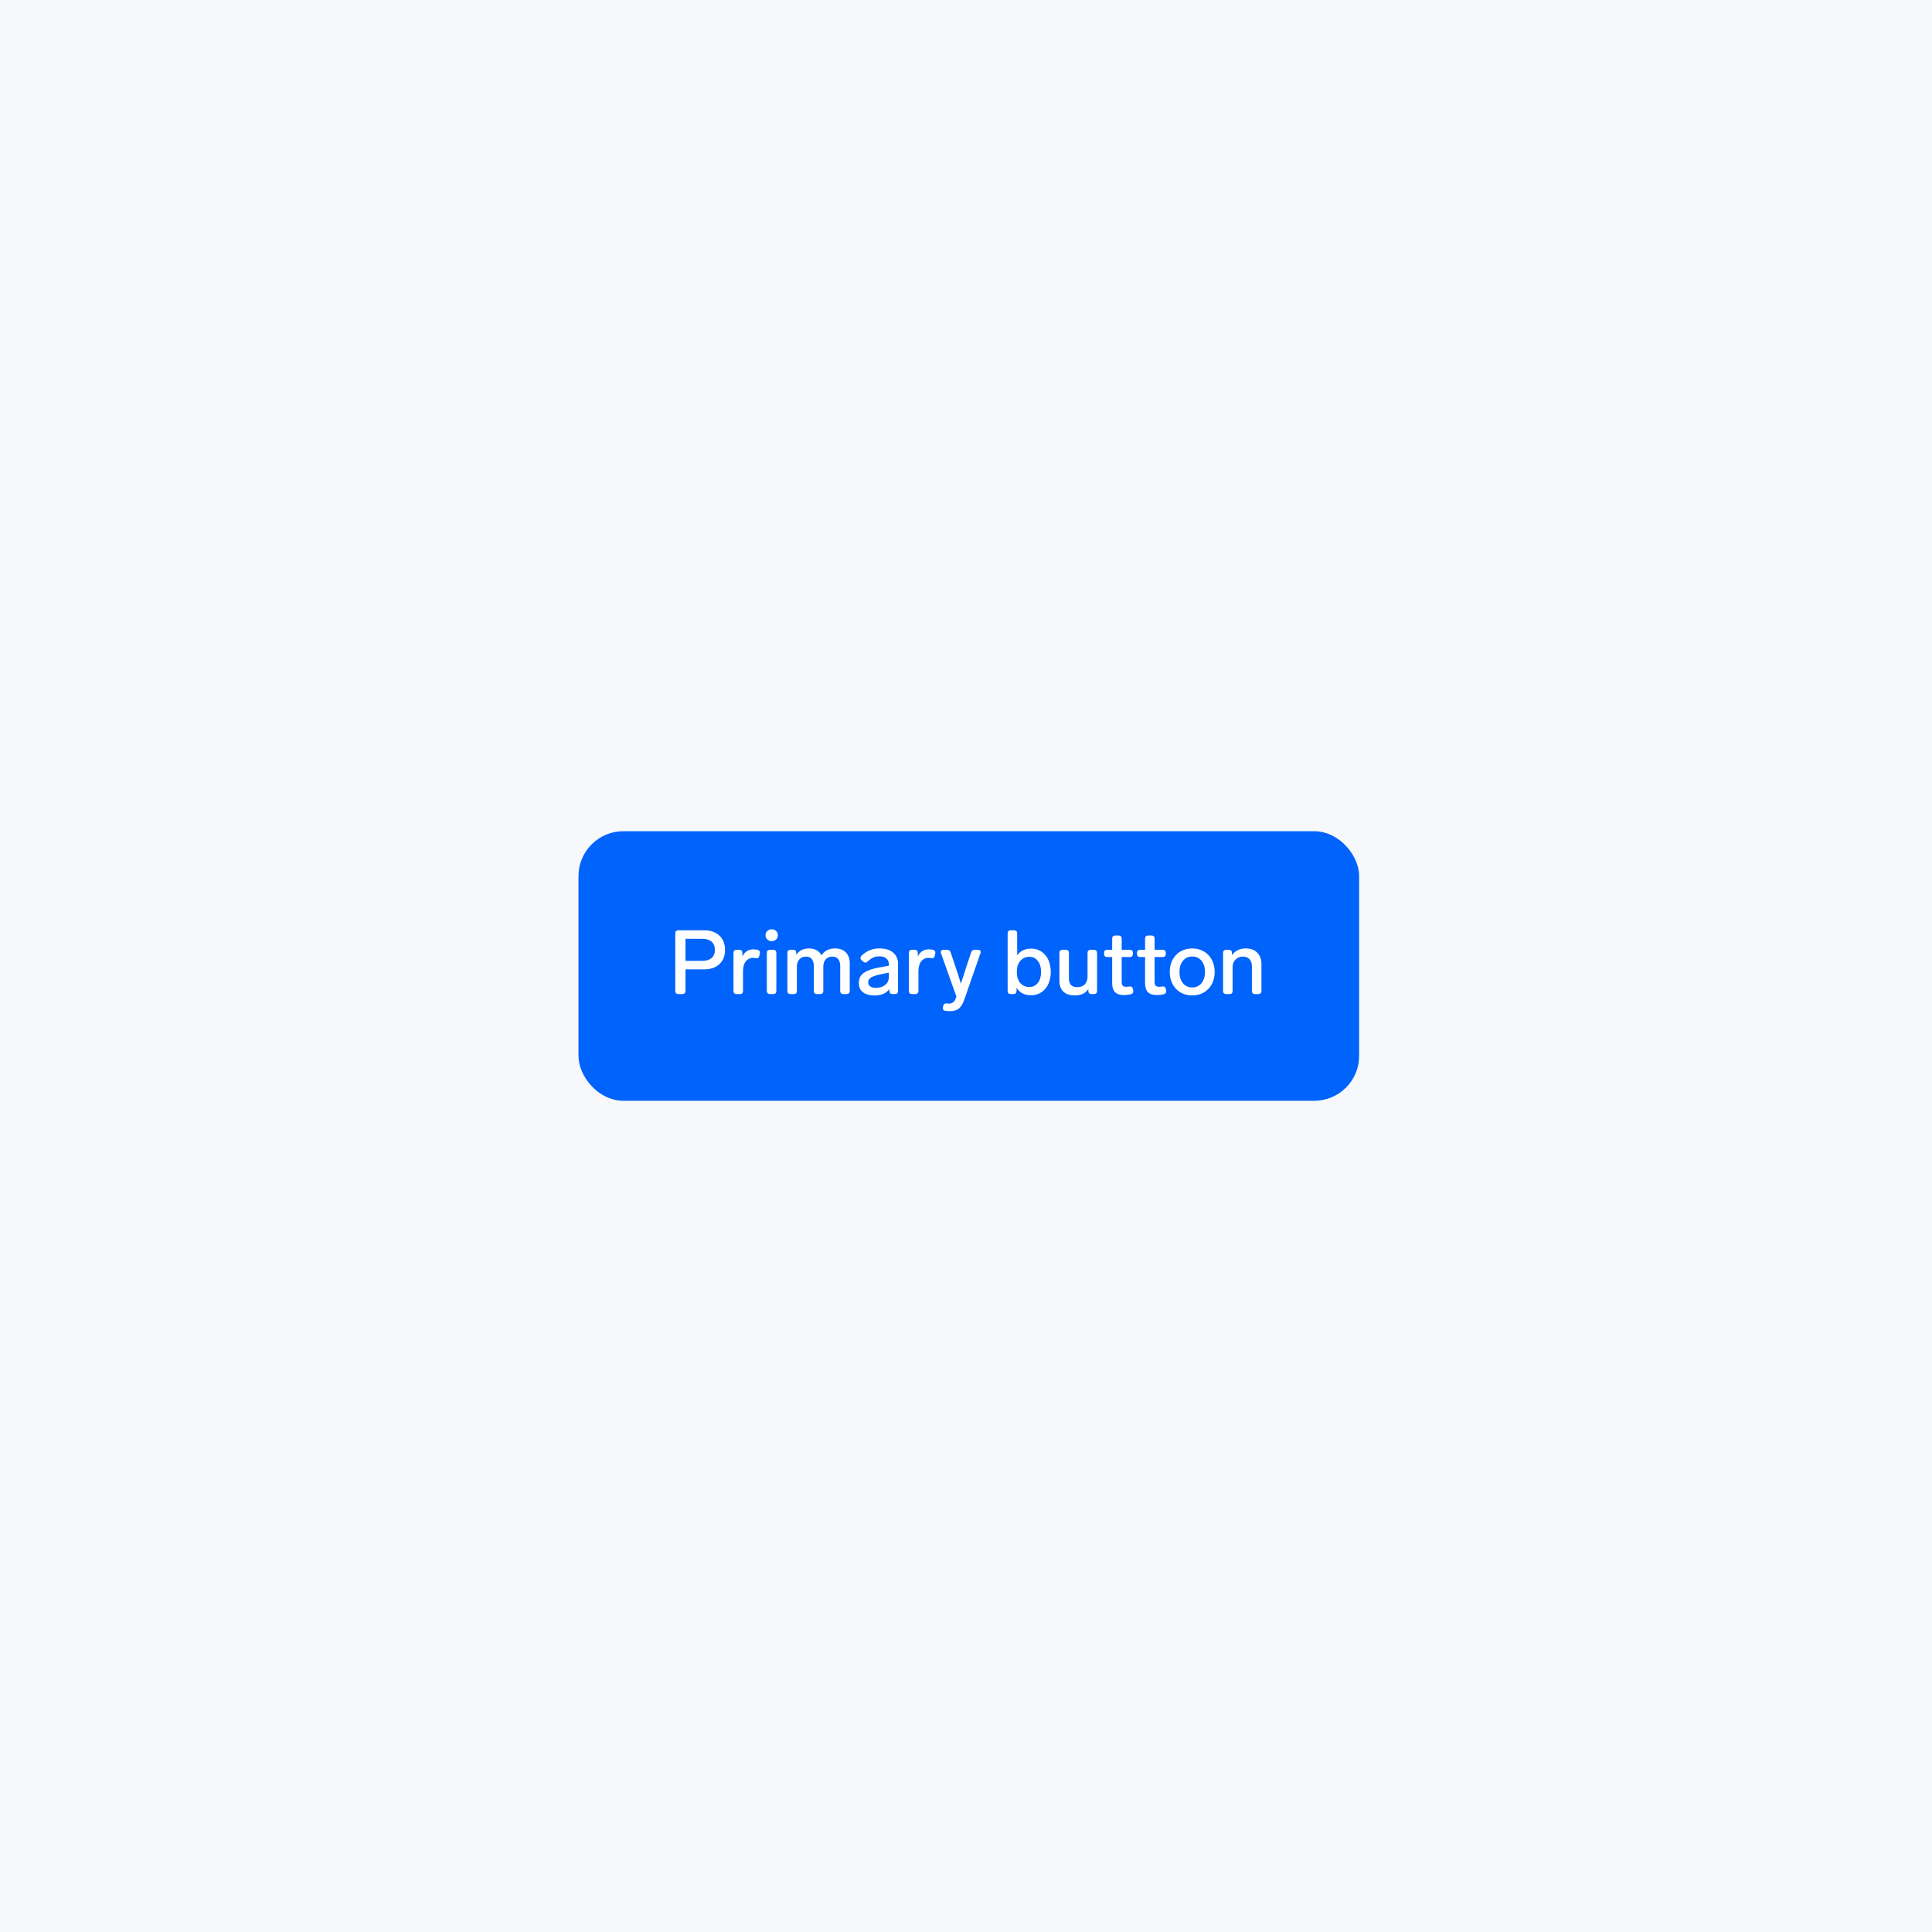 <svg width="344" height="344" viewBox="0 0 344 344" fill="none" xmlns="http://www.w3.org/2000/svg">
<rect width="344" height="344" fill="#F6F8FB"/>
<rect x="104" y="149" width="137" height="46" rx="7" fill="#0063FB"/>
<path d="M120.792 177C120.621 177 120.483 176.952 120.376 176.856C120.28 176.749 120.232 176.611 120.232 176.44V166.2C120.232 166.019 120.28 165.88 120.376 165.784C120.483 165.688 120.621 165.64 120.792 165.64H125.384C126.515 165.64 127.416 165.955 128.088 166.584C128.76 167.203 129.096 168.051 129.096 169.128C129.096 170.205 128.76 171.053 128.088 171.672C127.416 172.291 126.515 172.6 125.384 172.6H122.056V176.44C122.056 176.611 122.008 176.749 121.912 176.856C121.816 176.952 121.677 177 121.496 177H120.792ZM125.096 171.08C125.779 171.08 126.312 170.915 126.696 170.584C127.091 170.243 127.288 169.757 127.288 169.128C127.288 168.488 127.091 168.003 126.696 167.672C126.312 167.331 125.779 167.16 125.096 167.16H122.056V171.08H125.096ZM134.153 169.032C134.388 169.032 134.628 169.059 134.873 169.112C135.161 169.176 135.305 169.347 135.305 169.624C135.305 169.699 135.3 169.752 135.289 169.784L135.209 170.168C135.145 170.467 134.985 170.616 134.729 170.616L134.585 170.6C134.393 170.568 134.222 170.552 134.073 170.552C133.54 170.552 133.108 170.765 132.777 171.192C132.457 171.608 132.297 172.189 132.297 172.936V176.44C132.297 176.611 132.249 176.749 132.153 176.856C132.057 176.952 131.918 177 131.737 177H131.161C130.99 177 130.852 176.952 130.745 176.856C130.649 176.749 130.601 176.611 130.601 176.44V169.672C130.601 169.491 130.649 169.352 130.745 169.256C130.852 169.16 130.99 169.112 131.161 169.112H131.625C131.806 169.112 131.945 169.16 132.041 169.256C132.137 169.352 132.185 169.491 132.185 169.672V170.296C132.377 169.901 132.638 169.592 132.969 169.368C133.3 169.144 133.694 169.032 134.153 169.032ZM137.403 167.576C137.093 167.576 136.832 167.475 136.618 167.272C136.405 167.059 136.299 166.808 136.299 166.52C136.299 166.221 136.405 165.971 136.618 165.768C136.832 165.565 137.093 165.464 137.403 165.464C137.712 165.464 137.973 165.565 138.187 165.768C138.4 165.971 138.507 166.221 138.507 166.52C138.507 166.808 138.4 167.059 138.187 167.272C137.973 167.475 137.712 167.576 137.403 167.576ZM137.099 177C136.928 177 136.789 176.952 136.683 176.856C136.587 176.749 136.539 176.611 136.539 176.44V169.672C136.539 169.491 136.587 169.352 136.683 169.256C136.789 169.16 136.928 169.112 137.099 169.112H137.674C137.856 169.112 137.995 169.16 138.091 169.256C138.187 169.352 138.235 169.491 138.235 169.672V176.44C138.235 176.611 138.187 176.749 138.091 176.856C137.995 176.952 137.856 177 137.674 177H137.099ZM148.659 168.872C149.501 168.872 150.152 169.112 150.611 169.592C151.069 170.061 151.299 170.696 151.299 171.496V176.44C151.299 176.611 151.251 176.749 151.155 176.856C151.059 176.952 150.92 177 150.739 177H150.163C149.992 177 149.853 176.952 149.747 176.856C149.651 176.749 149.603 176.611 149.603 176.44V172.008C149.603 171.485 149.485 171.075 149.251 170.776C149.016 170.477 148.659 170.328 148.179 170.328C147.688 170.328 147.299 170.493 147.011 170.824C146.733 171.155 146.595 171.581 146.595 172.104V176.44C146.595 176.611 146.547 176.749 146.451 176.856C146.355 176.952 146.216 177 146.035 177H145.459C145.288 177 145.149 176.952 145.043 176.856C144.947 176.749 144.899 176.611 144.899 176.44V172.008C144.899 171.485 144.781 171.075 144.547 170.776C144.323 170.477 143.971 170.328 143.491 170.328C143.021 170.328 142.643 170.483 142.355 170.792C142.067 171.101 141.912 171.501 141.891 171.992V176.44C141.891 176.611 141.843 176.749 141.747 176.856C141.651 176.952 141.512 177 141.331 177H140.755C140.584 177 140.445 176.952 140.339 176.856C140.243 176.749 140.195 176.611 140.195 176.44V169.672C140.195 169.491 140.243 169.352 140.339 169.256C140.445 169.16 140.584 169.112 140.755 169.112H141.219C141.4 169.112 141.539 169.16 141.635 169.256C141.731 169.352 141.779 169.491 141.779 169.672V170.024C142.269 169.256 143.027 168.872 144.051 168.872C144.563 168.872 145.011 168.979 145.395 169.192C145.779 169.405 146.072 169.704 146.275 170.088C146.819 169.277 147.613 168.872 148.659 168.872ZM156.57 168.872C157.636 168.872 158.458 169.123 159.034 169.624C159.61 170.115 159.898 170.771 159.898 171.592V176.44C159.898 176.611 159.85 176.749 159.754 176.856C159.658 176.952 159.519 177 159.338 177H158.922C158.751 177 158.612 176.952 158.506 176.856C158.41 176.749 158.362 176.611 158.362 176.44V176.088C158.106 176.461 157.754 176.749 157.306 176.952C156.858 177.155 156.335 177.256 155.738 177.256C154.916 177.256 154.239 177.075 153.706 176.712C153.183 176.339 152.922 175.779 152.922 175.032C152.922 174.2 153.231 173.587 153.85 173.192C154.479 172.787 155.348 172.483 156.458 172.28L158.266 171.944V171.656C158.266 171.219 158.111 170.883 157.802 170.648C157.503 170.403 157.103 170.28 156.602 170.28C156.175 170.28 155.802 170.355 155.482 170.504C155.172 170.643 154.836 170.877 154.474 171.208C154.335 171.325 154.202 171.384 154.074 171.384C153.946 171.384 153.812 171.325 153.674 171.208L153.418 170.984C153.279 170.856 153.21 170.717 153.21 170.568C153.21 170.429 153.274 170.296 153.402 170.168C153.86 169.731 154.346 169.405 154.858 169.192C155.37 168.979 155.94 168.872 156.57 168.872ZM155.978 175.896C156.618 175.896 157.156 175.725 157.594 175.384C158.042 175.043 158.266 174.552 158.266 173.912V173.176L156.874 173.464C156.095 173.624 155.519 173.805 155.146 174.008C154.772 174.211 154.586 174.52 154.586 174.936C154.586 175.235 154.708 175.469 154.954 175.64C155.199 175.811 155.54 175.896 155.978 175.896ZM165.387 169.032C165.622 169.032 165.862 169.059 166.107 169.112C166.395 169.176 166.539 169.347 166.539 169.624C166.539 169.699 166.534 169.752 166.523 169.784L166.443 170.168C166.379 170.467 166.219 170.616 165.963 170.616L165.819 170.6C165.627 170.568 165.457 170.552 165.307 170.552C164.774 170.552 164.342 170.765 164.011 171.192C163.691 171.608 163.531 172.189 163.531 172.936V176.44C163.531 176.611 163.483 176.749 163.387 176.856C163.291 176.952 163.153 177 162.971 177H162.395C162.225 177 162.086 176.952 161.979 176.856C161.883 176.749 161.835 176.611 161.835 176.44V169.672C161.835 169.491 161.883 169.352 161.979 169.256C162.086 169.16 162.225 169.112 162.395 169.112H162.859C163.041 169.112 163.179 169.16 163.275 169.256C163.371 169.352 163.419 169.491 163.419 169.672V170.296C163.611 169.901 163.873 169.592 164.203 169.368C164.534 169.144 164.929 169.032 165.387 169.032ZM172.917 169.576C173.013 169.267 173.221 169.112 173.541 169.112H174.117C174.277 169.112 174.4 169.149 174.485 169.224C174.571 169.299 174.613 169.4 174.613 169.528C174.613 169.592 174.597 169.667 174.565 169.752L171.701 177.976C171.445 178.723 171.125 179.251 170.741 179.56C170.368 179.88 169.835 180.04 169.141 180.04C168.821 180.04 168.549 180.019 168.325 179.976C168.176 179.965 168.064 179.912 167.989 179.816C167.915 179.731 167.877 179.624 167.877 179.496C167.877 179.421 167.883 179.363 167.893 179.32L167.941 179.112C168.016 178.813 168.176 178.664 168.421 178.664C168.517 178.664 168.608 178.669 168.693 178.68C168.779 178.691 168.864 178.696 168.949 178.696C169.259 178.696 169.515 178.616 169.717 178.456C169.931 178.296 170.107 178.003 170.245 177.576L170.293 177.448L167.557 169.752C167.525 169.667 167.509 169.587 167.509 169.512C167.509 169.384 167.552 169.288 167.637 169.224C167.733 169.149 167.861 169.112 168.021 169.112H168.629C168.96 169.112 169.173 169.267 169.269 169.576L169.893 171.448C170.363 172.792 170.763 174.024 171.093 175.144L171.557 173.72C171.632 173.496 171.744 173.144 171.893 172.664C172.043 172.184 172.176 171.773 172.293 171.432L172.917 169.576ZM183.606 168.904C184.278 168.904 184.875 169.075 185.398 169.416C185.931 169.757 186.347 170.243 186.646 170.872C186.944 171.501 187.094 172.227 187.094 173.048C187.094 173.88 186.944 174.611 186.646 175.24C186.347 175.869 185.931 176.355 185.398 176.696C184.864 177.037 184.267 177.208 183.606 177.208C182.422 177.208 181.552 176.765 180.998 175.88V176.44C180.998 176.611 180.95 176.749 180.854 176.856C180.758 176.952 180.619 177 180.438 177H179.974C179.803 177 179.664 176.952 179.558 176.856C179.462 176.749 179.414 176.611 179.414 176.44V166.2C179.414 166.019 179.462 165.88 179.558 165.784C179.664 165.688 179.803 165.64 179.974 165.64H180.549C180.731 165.64 180.87 165.688 180.966 165.784C181.062 165.88 181.11 166.019 181.11 166.2V170.104C181.675 169.304 182.507 168.904 183.606 168.904ZM183.254 175.736C183.894 175.736 184.406 175.496 184.79 175.016C185.174 174.525 185.366 173.869 185.366 173.048C185.366 172.237 185.174 171.587 184.79 171.096C184.416 170.605 183.91 170.36 183.27 170.36C182.619 170.36 182.086 170.605 181.67 171.096C181.254 171.576 181.046 172.227 181.046 173.048C181.046 173.891 181.254 174.552 181.67 175.032C182.086 175.501 182.614 175.736 183.254 175.736ZM193.64 169.672C193.64 169.491 193.688 169.352 193.784 169.256C193.891 169.16 194.03 169.112 194.2 169.112H194.776C194.958 169.112 195.096 169.16 195.192 169.256C195.288 169.352 195.336 169.491 195.336 169.672V176.44C195.336 176.611 195.288 176.749 195.192 176.856C195.096 176.952 194.958 177 194.776 177H194.344C194.174 177 194.035 176.952 193.928 176.856C193.832 176.749 193.784 176.611 193.784 176.44V176.072C193.571 176.435 193.262 176.723 192.856 176.936C192.451 177.139 191.971 177.24 191.416 177.24C190.478 177.24 189.779 177.011 189.32 176.552C188.862 176.083 188.632 175.464 188.632 174.696V169.672C188.632 169.491 188.68 169.352 188.776 169.256C188.883 169.16 189.022 169.112 189.192 169.112H189.768C189.95 169.112 190.088 169.16 190.184 169.256C190.28 169.352 190.328 169.491 190.328 169.672V174.248C190.328 174.739 190.451 175.117 190.696 175.384C190.952 175.64 191.32 175.768 191.8 175.768C192.355 175.768 192.798 175.608 193.128 175.288C193.47 174.968 193.64 174.504 193.64 173.896V169.672ZM201.097 175.656C201.129 175.645 201.177 175.64 201.241 175.64C201.507 175.64 201.667 175.795 201.721 176.104L201.769 176.36C201.779 176.392 201.785 176.445 201.785 176.52C201.785 176.787 201.635 176.957 201.337 177.032C200.91 177.128 200.521 177.176 200.169 177.176C199.411 177.176 198.862 177 198.521 176.648C198.19 176.296 198.025 175.768 198.025 175.064V170.408H197.145C196.974 170.408 196.835 170.36 196.729 170.264C196.633 170.157 196.585 170.019 196.585 169.848V169.672C196.585 169.491 196.633 169.352 196.729 169.256C196.835 169.16 196.974 169.112 197.145 169.112H198.025V167.128C198.025 166.947 198.073 166.808 198.169 166.712C198.275 166.616 198.414 166.568 198.585 166.568H199.161C199.342 166.568 199.481 166.616 199.577 166.712C199.673 166.808 199.721 166.947 199.721 167.128V169.112H201.161C201.342 169.112 201.481 169.16 201.577 169.256C201.673 169.352 201.721 169.491 201.721 169.672V169.848C201.721 170.019 201.673 170.157 201.577 170.264C201.481 170.36 201.342 170.408 201.161 170.408H199.721V174.856C199.721 175.165 199.785 175.384 199.913 175.512C200.051 175.64 200.27 175.704 200.569 175.704C200.697 175.704 200.873 175.688 201.097 175.656ZM206.956 175.656C206.988 175.645 207.036 175.64 207.1 175.64C207.367 175.64 207.527 175.795 207.58 176.104L207.628 176.36C207.639 176.392 207.644 176.445 207.644 176.52C207.644 176.787 207.495 176.957 207.196 177.032C206.769 177.128 206.38 177.176 206.028 177.176C205.271 177.176 204.721 177 204.38 176.648C204.049 176.296 203.884 175.768 203.884 175.064V170.408H203.004C202.833 170.408 202.695 170.36 202.588 170.264C202.492 170.157 202.444 170.019 202.444 169.848V169.672C202.444 169.491 202.492 169.352 202.588 169.256C202.695 169.16 202.833 169.112 203.004 169.112H203.884V167.128C203.884 166.947 203.932 166.808 204.028 166.712C204.135 166.616 204.273 166.568 204.444 166.568H205.02C205.201 166.568 205.34 166.616 205.436 166.712C205.532 166.808 205.58 166.947 205.58 167.128V169.112H207.02C207.201 169.112 207.34 169.16 207.436 169.256C207.532 169.352 207.58 169.491 207.58 169.672V169.848C207.58 170.019 207.532 170.157 207.436 170.264C207.34 170.36 207.201 170.408 207.02 170.408H205.58V174.856C205.58 175.165 205.644 175.384 205.772 175.512C205.911 175.64 206.129 175.704 206.428 175.704C206.556 175.704 206.732 175.688 206.956 175.656ZM212.278 177.24C211.499 177.24 210.806 177.064 210.198 176.712C209.601 176.36 209.131 175.869 208.79 175.24C208.449 174.6 208.278 173.869 208.278 173.048C208.278 172.227 208.449 171.501 208.79 170.872C209.131 170.243 209.601 169.752 210.198 169.4C210.806 169.048 211.499 168.872 212.278 168.872C213.046 168.872 213.734 169.048 214.342 169.4C214.95 169.752 215.425 170.248 215.766 170.888C216.107 171.517 216.278 172.237 216.278 173.048C216.278 173.869 216.107 174.6 215.766 175.24C215.425 175.869 214.95 176.36 214.342 176.712C213.734 177.064 213.046 177.24 212.278 177.24ZM212.278 175.816C212.961 175.816 213.51 175.565 213.926 175.064C214.342 174.552 214.55 173.88 214.55 173.048C214.55 172.227 214.342 171.565 213.926 171.064C213.51 170.563 212.961 170.312 212.278 170.312C211.595 170.312 211.046 170.563 210.63 171.064C210.214 171.565 210.006 172.227 210.006 173.048C210.006 173.88 210.214 174.552 210.63 175.064C211.046 175.565 211.595 175.816 212.278 175.816ZM221.789 168.872C222.696 168.872 223.389 169.128 223.869 169.64C224.36 170.141 224.605 170.792 224.605 171.592V176.44C224.605 176.611 224.557 176.749 224.461 176.856C224.365 176.952 224.226 177 224.045 177H223.469C223.298 177 223.16 176.952 223.053 176.856C222.957 176.749 222.909 176.611 222.909 176.44V172.12C222.909 171.544 222.765 171.101 222.477 170.792C222.2 170.483 221.8 170.328 221.277 170.328C220.765 170.328 220.333 170.504 219.981 170.856C219.64 171.208 219.469 171.651 219.469 172.184V176.44C219.469 176.611 219.421 176.749 219.325 176.856C219.229 176.952 219.09 177 218.909 177H218.333C218.162 177 218.024 176.952 217.917 176.856C217.821 176.749 217.773 176.611 217.773 176.44V169.672C217.773 169.491 217.821 169.352 217.917 169.256C218.024 169.16 218.162 169.112 218.333 169.112H218.797C218.978 169.112 219.117 169.16 219.213 169.256C219.309 169.352 219.357 169.491 219.357 169.672V170.088C219.613 169.693 219.949 169.395 220.365 169.192C220.781 168.979 221.256 168.872 221.789 168.872Z" fill="white"/>
<rect x="104" y="149" width="137" height="46" rx="7" stroke="#0063FB" stroke-width="2"/>
</svg>

